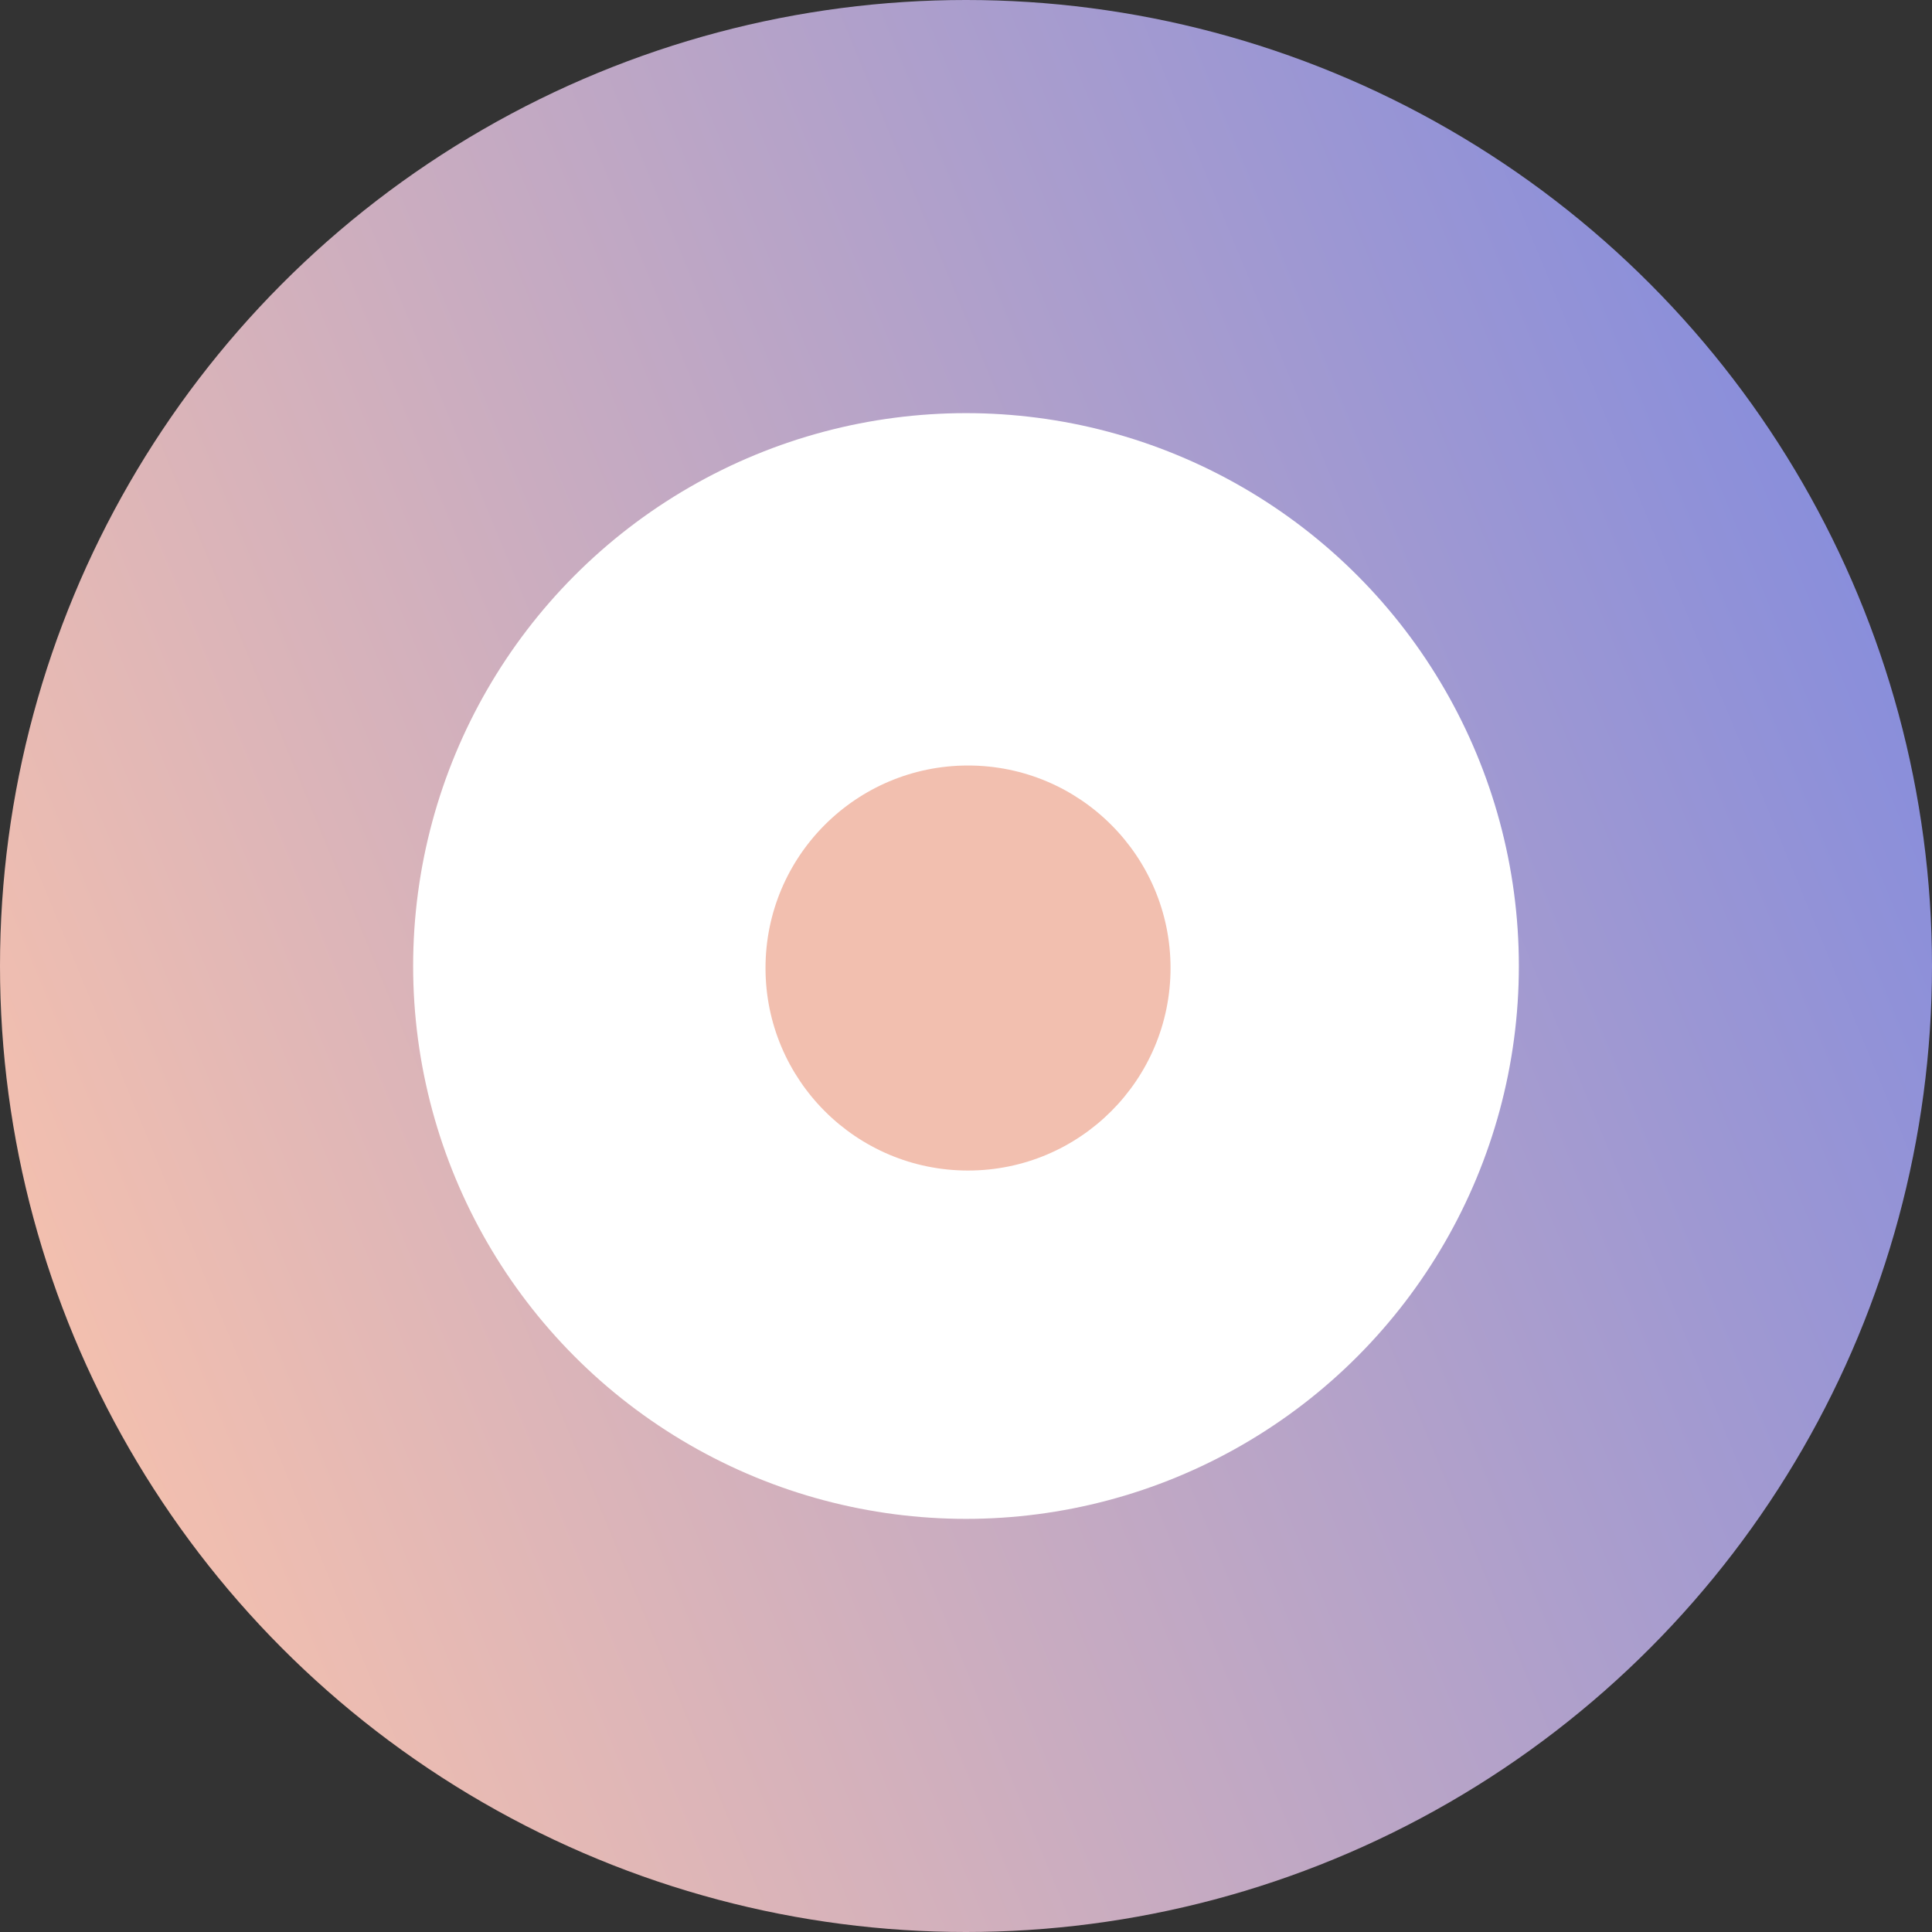 <svg width="106" height="106" viewBox="0 0 106 106" fill="none" xmlns="http://www.w3.org/2000/svg">
<rect x="0" y="0" width="106" height="106" fill="#333333" stroke="none"/>
<circle cx="53" cy="53" r="53" fill="url(#paint0_linear_6_1090)"/>
<circle cx="53" cy="53" r="30.333" fill="white"/>
<circle cx="53.111" cy="53.111" r="11.111" fill="#F2BFAF"/>
<defs>
<linearGradient id="paint0_linear_6_1090" x1="8.222" y1="82.667" x2="186.889" y2="8.889" gradientUnits="userSpaceOnUse">
<stop stop-color="#F2BFAF"/>
<stop offset="1" stop-color="#3366FF"/>
</linearGradient>
</defs>
</svg>
